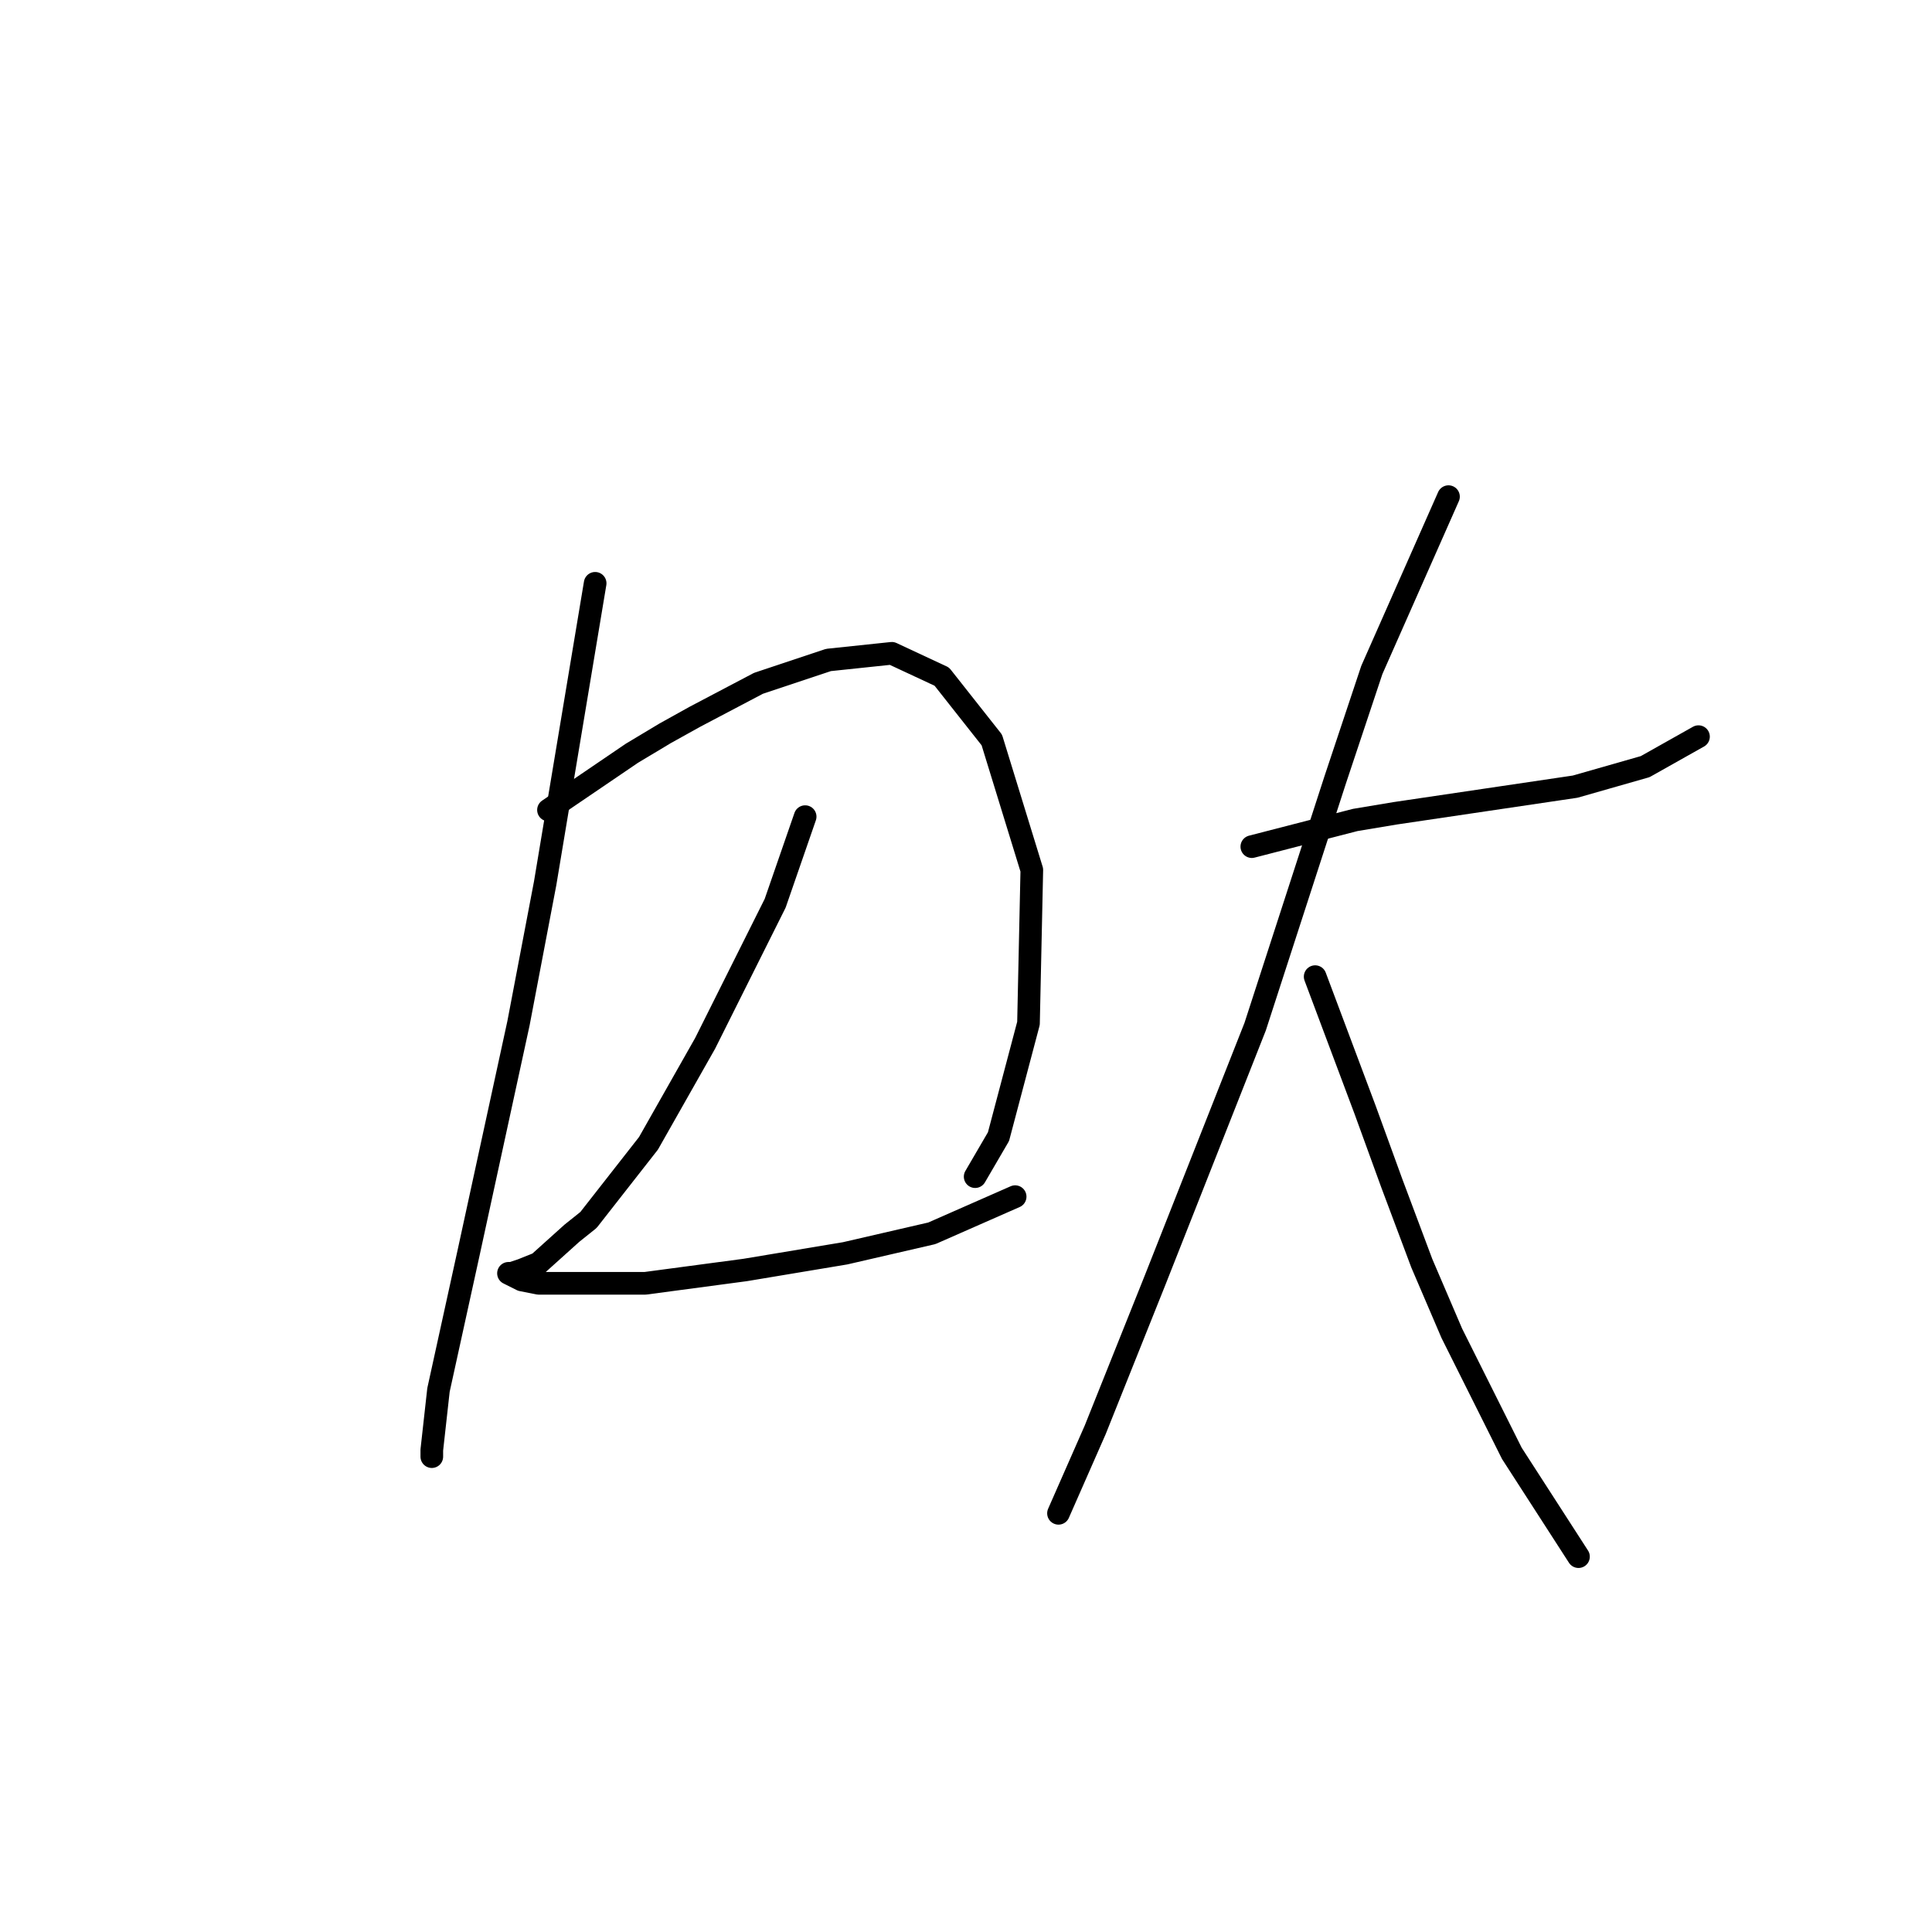 <?xml version="1.0" standalone="no"?>
    <svg width="256" height="256" xmlns="http://www.w3.org/2000/svg" version="1.1">
    <polyline stroke="black" stroke-width="3" stroke-linecap="round" fill="transparent" stroke-linejoin="round" points="78.86 77.291 72.235 117.043 68.701 135.594 62.076 166.07 58.101 184.18 57.217 192.13 57.217 193.013 57.217 193.013 " />
        <polyline stroke="black" stroke-width="3" stroke-linecap="round" fill="transparent" stroke-linejoin="round" points="72.676 107.326 83.719 99.817 88.136 97.167 92.111 94.958 100.503 90.542 109.778 87.45 118.17 86.566 124.796 89.658 131.421 98.05 136.721 115.276 136.28 135.594 132.305 150.611 129.213 155.912 129.213 155.912 " />
        <polyline stroke="black" stroke-width="3" stroke-linecap="round" fill="transparent" stroke-linejoin="round" points="106.687 108.209 102.711 119.693 98.294 128.527 93.436 138.244 85.927 151.495 77.977 161.653 75.768 163.42 71.351 167.395 69.143 168.279 67.818 168.721 67.376 168.721 69.143 169.604 71.351 170.046 85.485 170.046 98.736 168.279 111.987 166.07 123.471 163.42 134.513 158.562 134.513 158.562 " />
        <polyline stroke="black" stroke-width="3" stroke-linecap="round" fill="transparent" stroke-linejoin="round" points="165.873 112.184 179.565 108.651 184.865 107.767 196.791 106.001 208.717 104.234 217.992 101.584 225.059 97.609 225.059 97.609 " />
        <polyline stroke="black" stroke-width="3" stroke-linecap="round" fill="transparent" stroke-linejoin="round" points="191.933 65.807 181.774 88.775 176.915 103.351 166.315 136.036 153.064 169.604 145.113 189.48 140.255 200.522 140.255 200.522 " />
        <polyline stroke="black" stroke-width="3" stroke-linecap="round" fill="transparent" stroke-linejoin="round" points="174.265 129.41 180.89 147.078 184.424 156.795 188.399 167.395 192.374 176.671 200.325 192.572 209.158 206.264 209.158 206.264 " />
        </svg>
